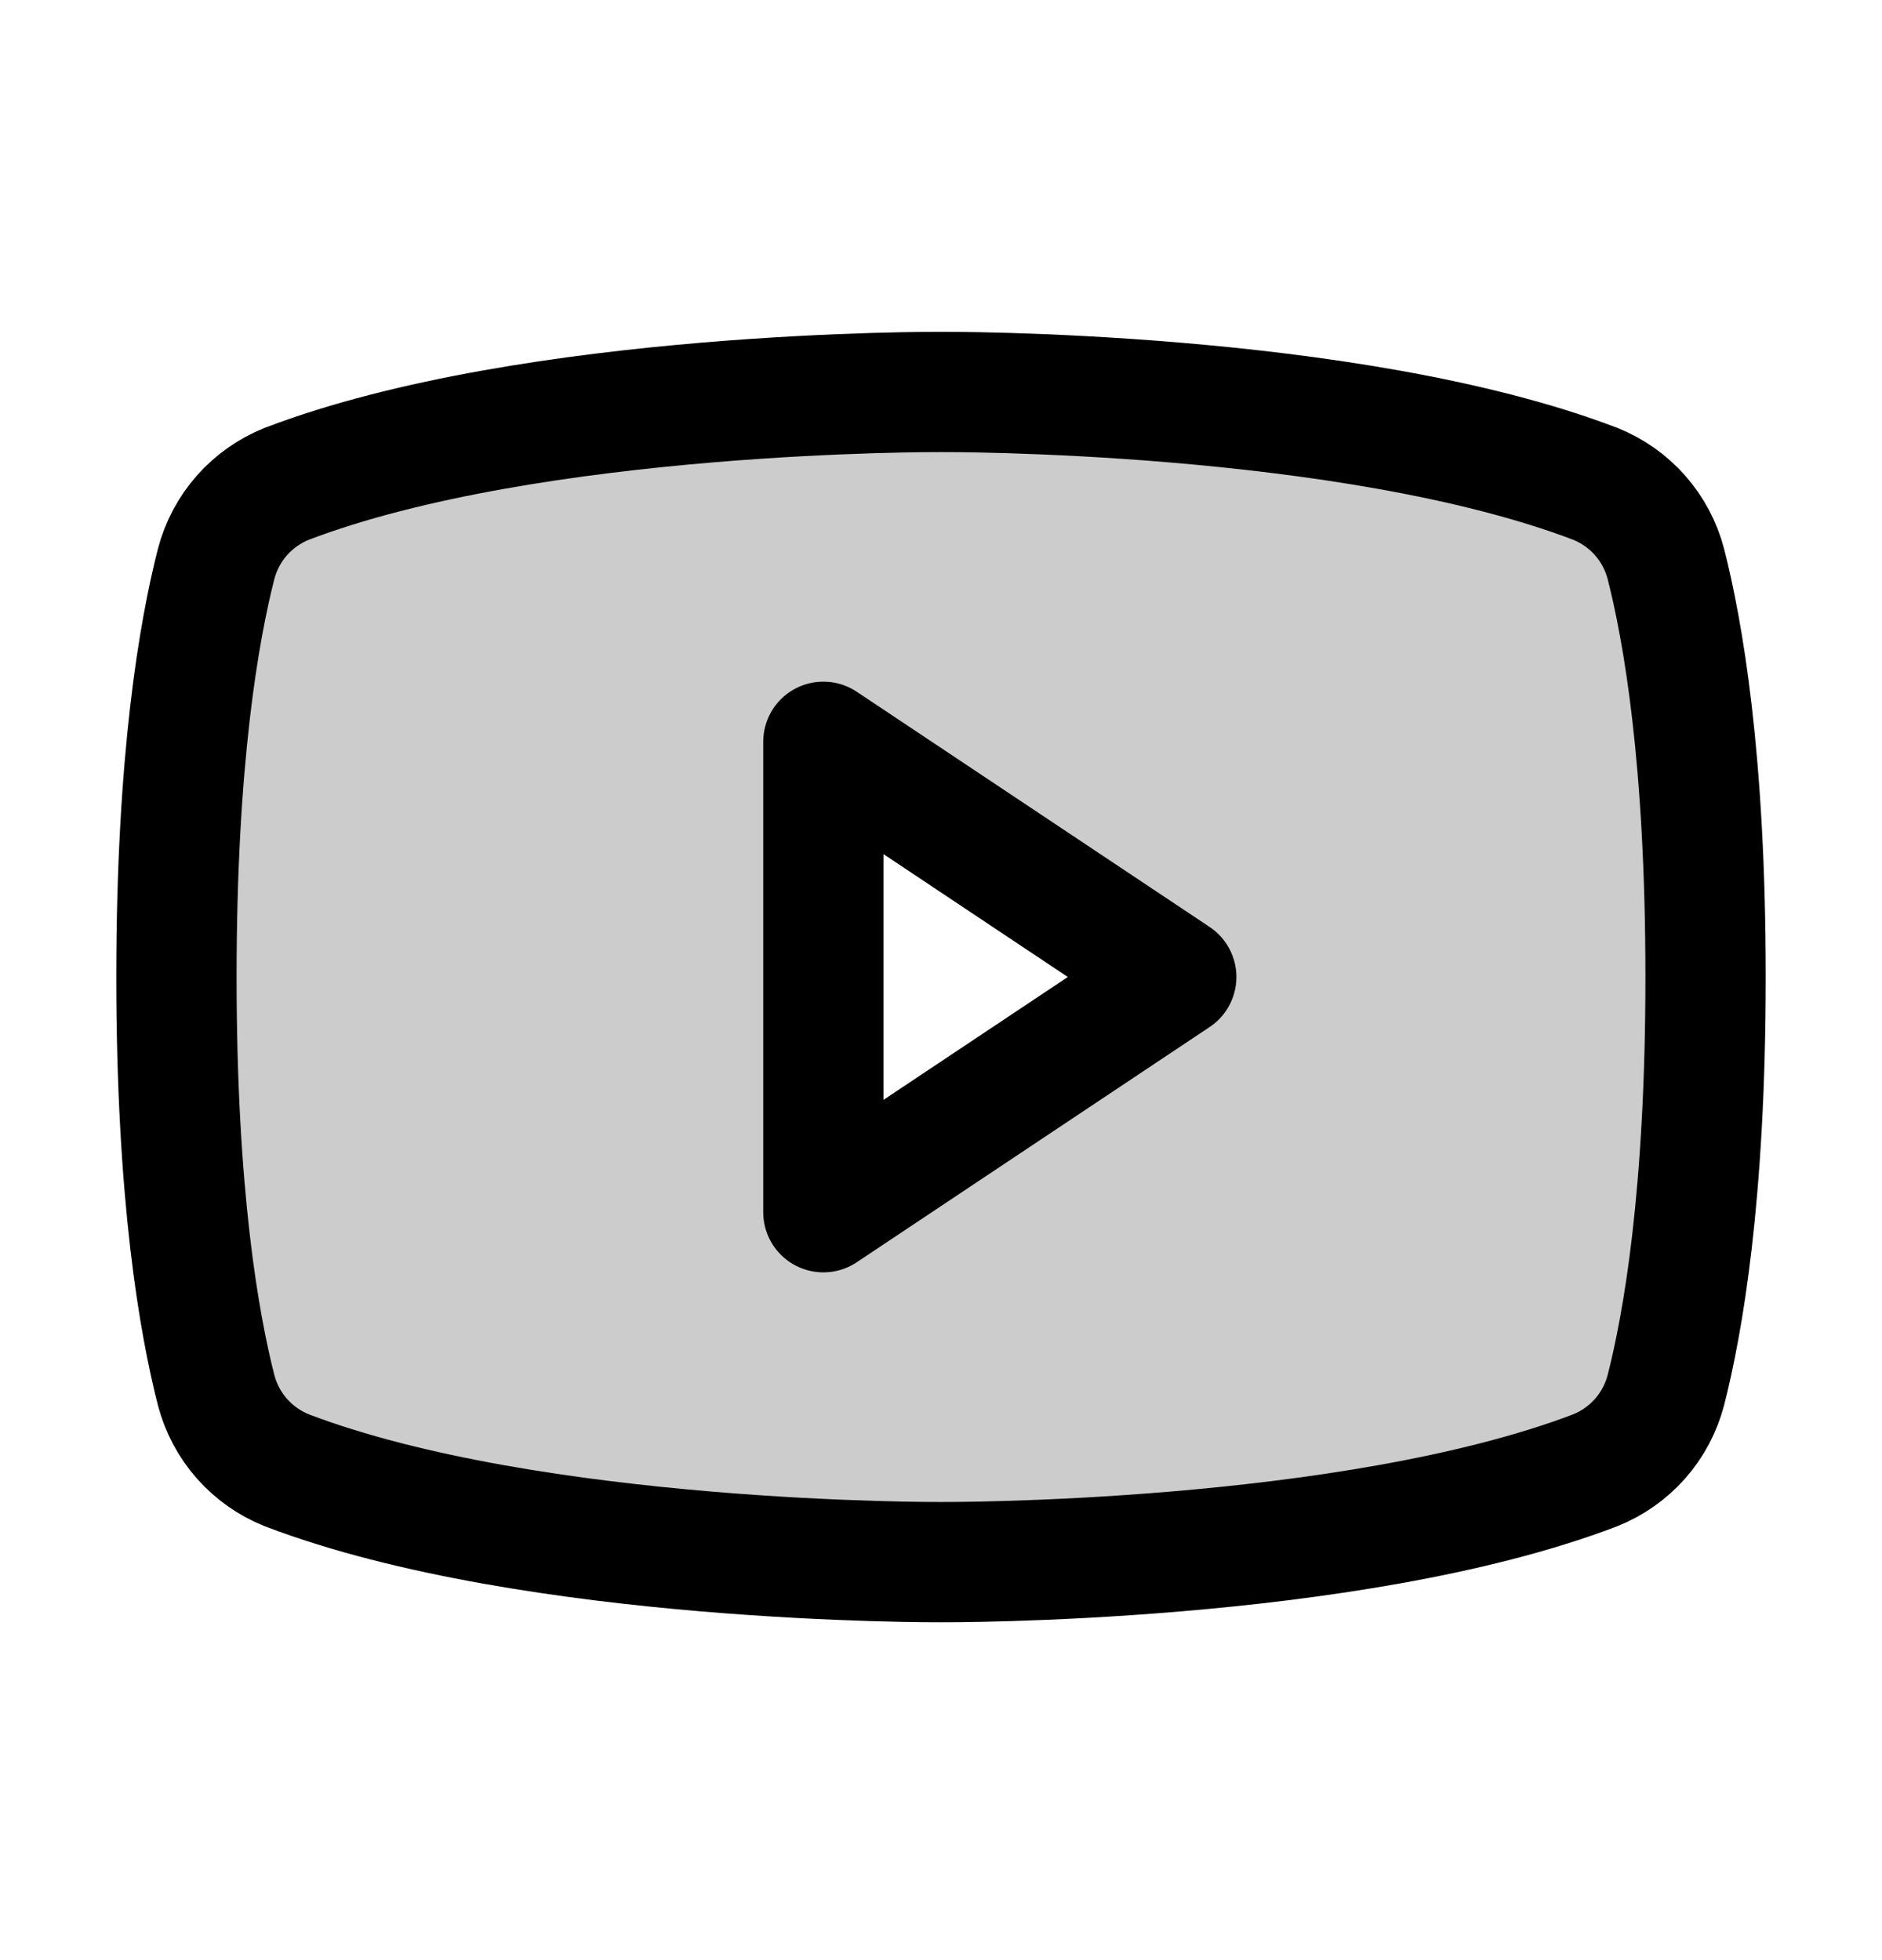 <svg width="24" height="25" viewBox="0 0 24 25" fill="none" xmlns="http://www.w3.org/2000/svg">
<path opacity="0.2" d="M21.244 7.193C21.184 6.964 21.072 6.752 20.916 6.575C20.759 6.397 20.563 6.259 20.344 6.171C17.203 4.971 12 4.999 12 4.999C12 4.999 6.797 4.971 3.656 6.171C3.437 6.259 3.241 6.397 3.084 6.575C2.928 6.752 2.816 6.964 2.756 7.193C2.541 8.036 2.25 9.668 2.25 12.461C2.25 15.255 2.541 16.887 2.756 17.73C2.816 17.959 2.928 18.171 3.084 18.348C3.241 18.526 3.437 18.664 3.656 18.752C6.797 19.952 12 19.924 12 19.924C12 19.924 17.203 19.952 20.344 18.752C20.563 18.664 20.759 18.526 20.916 18.348C21.072 18.171 21.184 17.959 21.244 17.73C21.459 16.887 21.75 15.255 21.75 12.461C21.75 9.668 21.459 8.036 21.244 7.193ZM10.5 15.461V9.461L15 12.461L10.5 15.461Z" fill="black"/>
<path d="M15 12.461L10.5 9.461V15.461L15 12.461Z" stroke="black" stroke-width="1.534" stroke-linecap="round" stroke-linejoin="round"/>
<path d="M2.25 12.461C2.25 15.255 2.541 16.887 2.756 17.73C2.816 17.959 2.928 18.171 3.084 18.348C3.241 18.526 3.437 18.664 3.656 18.752C6.797 19.952 12 19.924 12 19.924C12 19.924 17.203 19.952 20.344 18.752C20.563 18.664 20.759 18.526 20.916 18.348C21.072 18.171 21.184 17.959 21.244 17.73C21.459 16.887 21.75 15.255 21.75 12.461C21.75 9.668 21.459 8.036 21.244 7.193C21.184 6.964 21.072 6.752 20.916 6.575C20.759 6.397 20.563 6.259 20.344 6.171C17.203 4.971 12 4.999 12 4.999C12 4.999 6.797 4.971 3.656 6.171C3.437 6.259 3.241 6.397 3.084 6.575C2.928 6.752 2.816 6.964 2.756 7.193C2.541 8.036 2.25 9.668 2.25 12.461Z" stroke="black" stroke-width="1.534" stroke-linecap="round" stroke-linejoin="round"/>
</svg>
